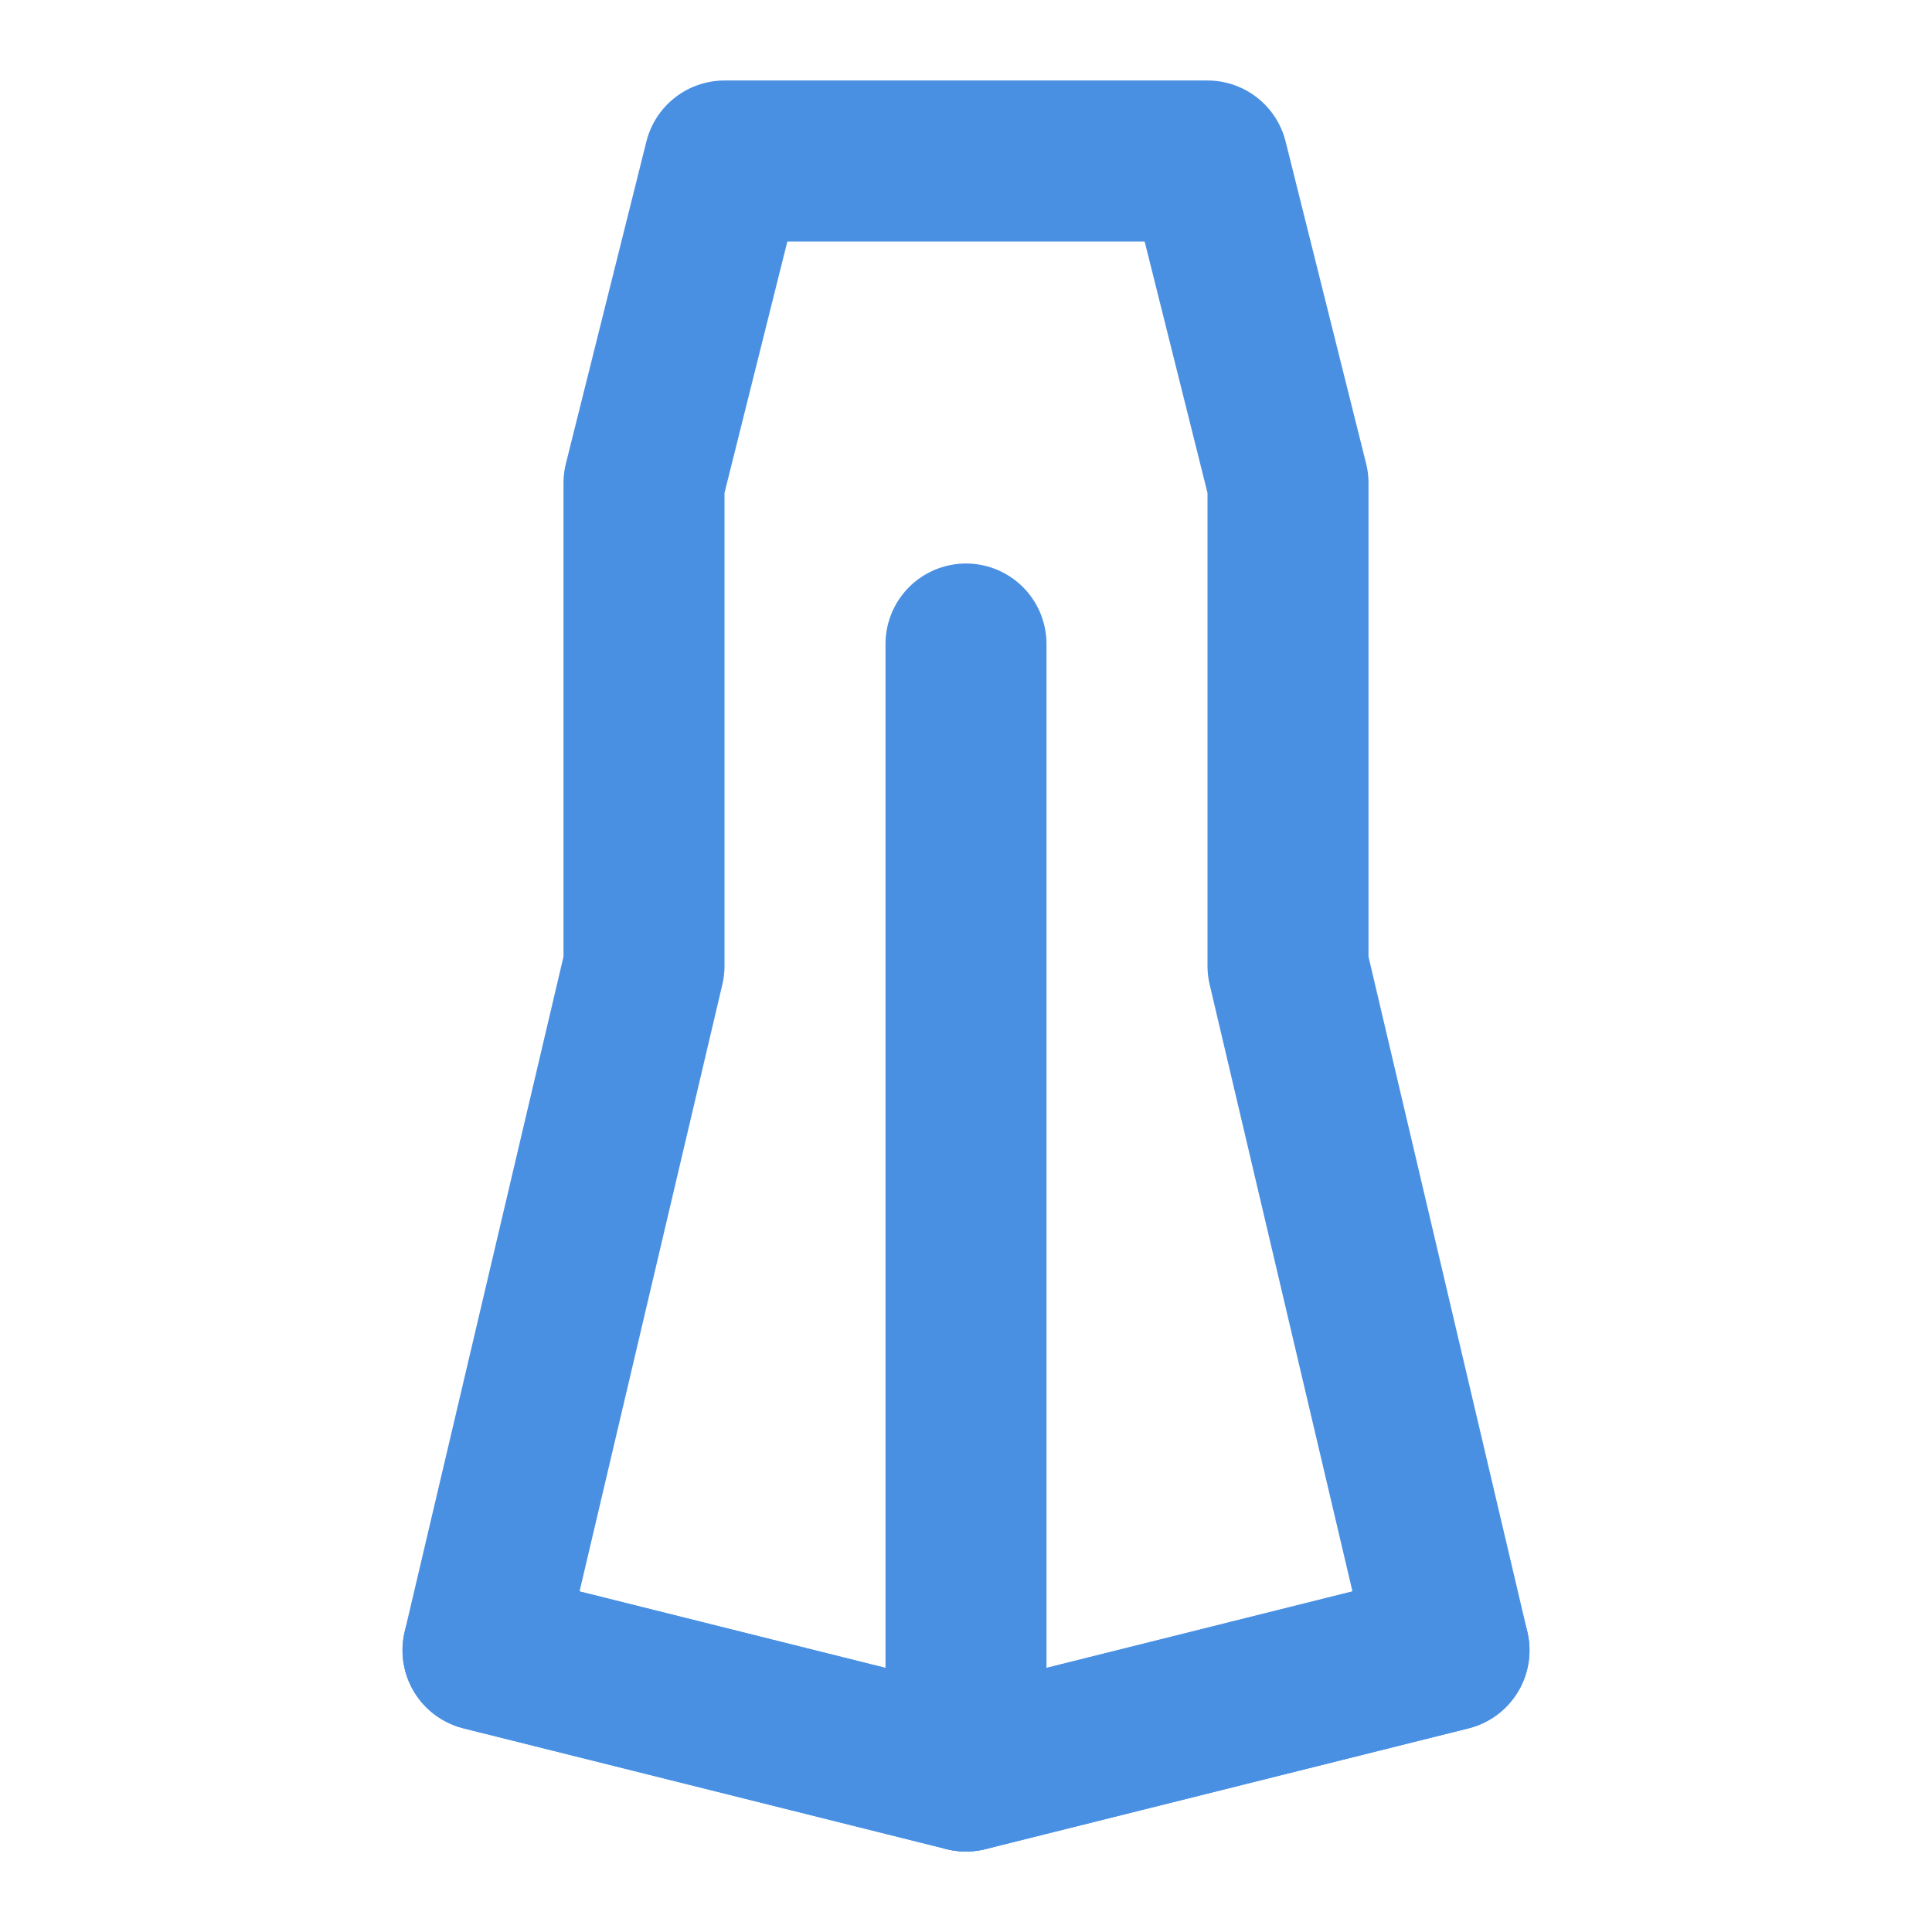 <?xml version="1.0" encoding="UTF-8"?><svg width="21" height="21" viewBox="0 0 48 48" fill="none" xmlns="http://www.w3.org/2000/svg"><path d="M16 12L18 4H30L32 12V24L36 41L24 44L12 41L16 24V12Z" fill="none" stroke="#4a90e2" stroke-width="4" stroke-linecap="round" stroke-linejoin="round"/><path d="M24 44V16" stroke="#4a90e2" stroke-width="4" stroke-linecap="round" stroke-linejoin="round"/><path d="M12 41L24 44L36 41" stroke="#4a90e2" stroke-width="4" stroke-linecap="round" stroke-linejoin="round"/></svg>